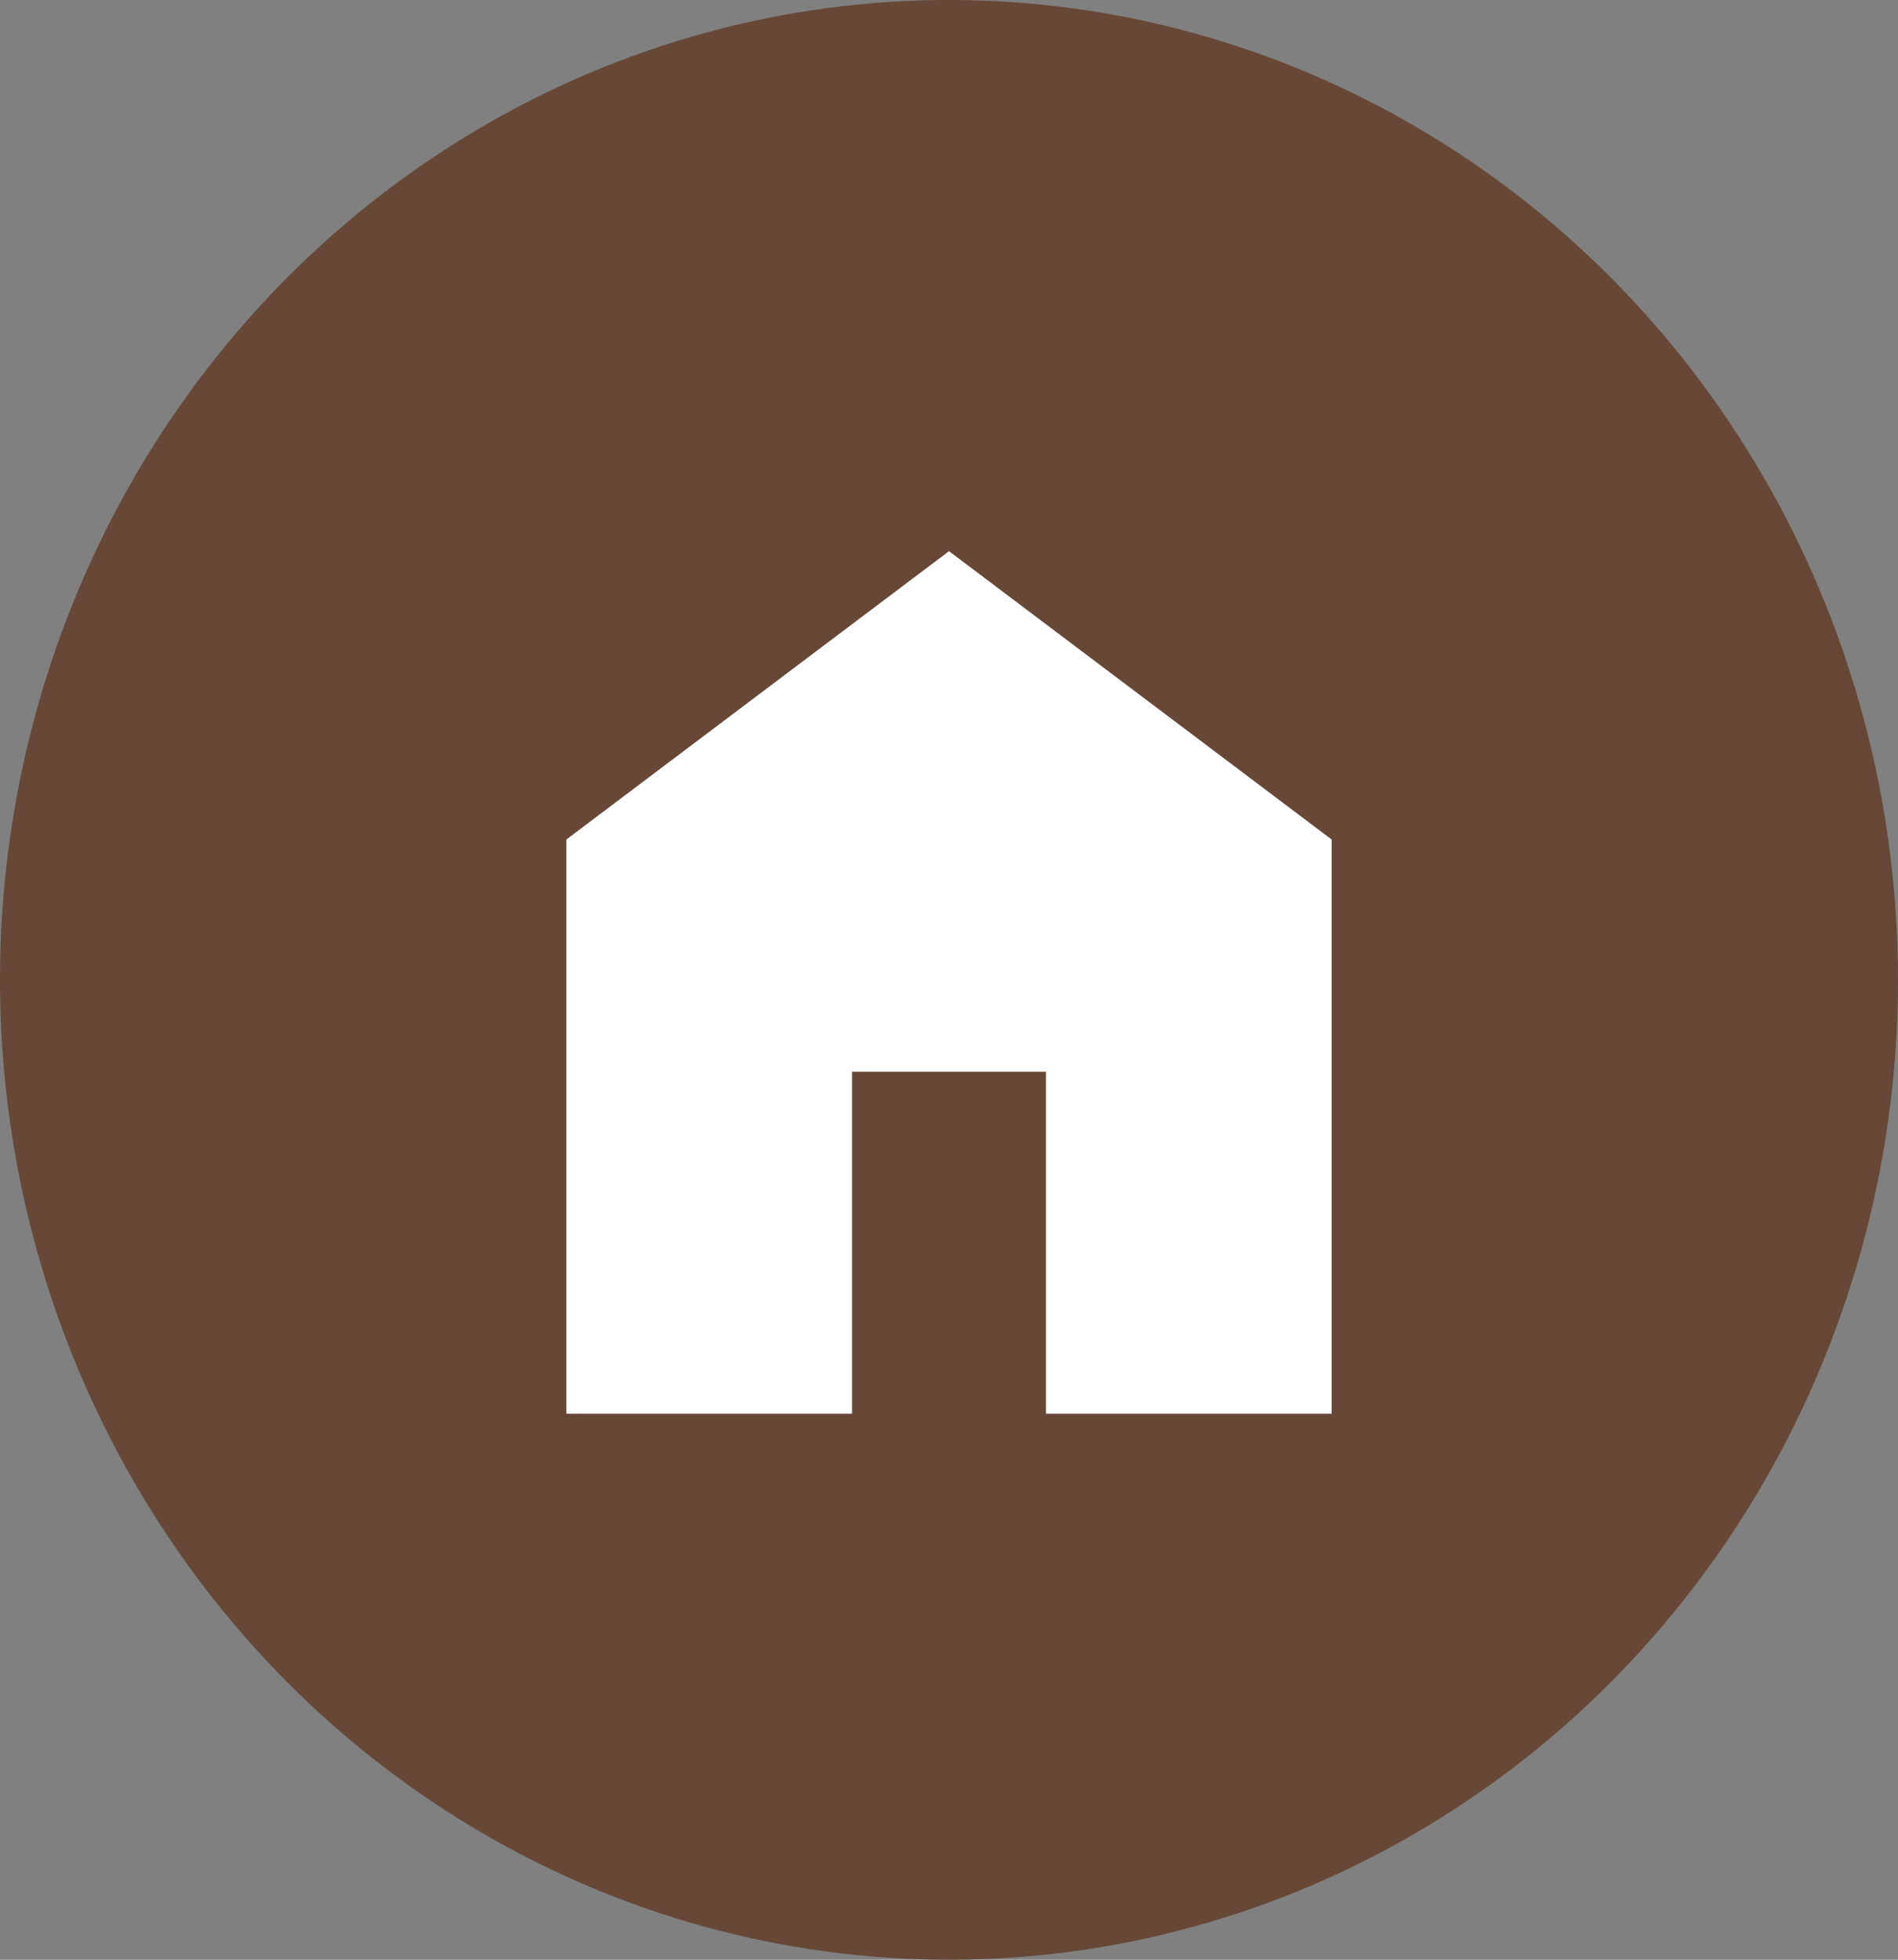<svg width="62" height="64" viewBox="0 0 62 64" fill="none" xmlns="http://www.w3.org/2000/svg">
<rect x="0" y="0" width="62" height="64" fill="#808080" stroke="none"/>
<ellipse cx="31" cy="32" rx="31" ry="32" fill="#674736"/>
<mask id="mask0_221_350" style="mask-type:alpha" maskUnits="userSpaceOnUse" x="11" y="12" width="40" height="40">
<rect x="11" y="12" width="40" height="40" fill="#D9D9D9"/>
</mask>
<g mask="url(#mask0_221_350)">
<path d="M18.5 46.167V27.417L31 18L43.5 27.417V46.167H34.167V35H27.833V46.167H18.5Z" fill="white"/>
</g>
</svg>
